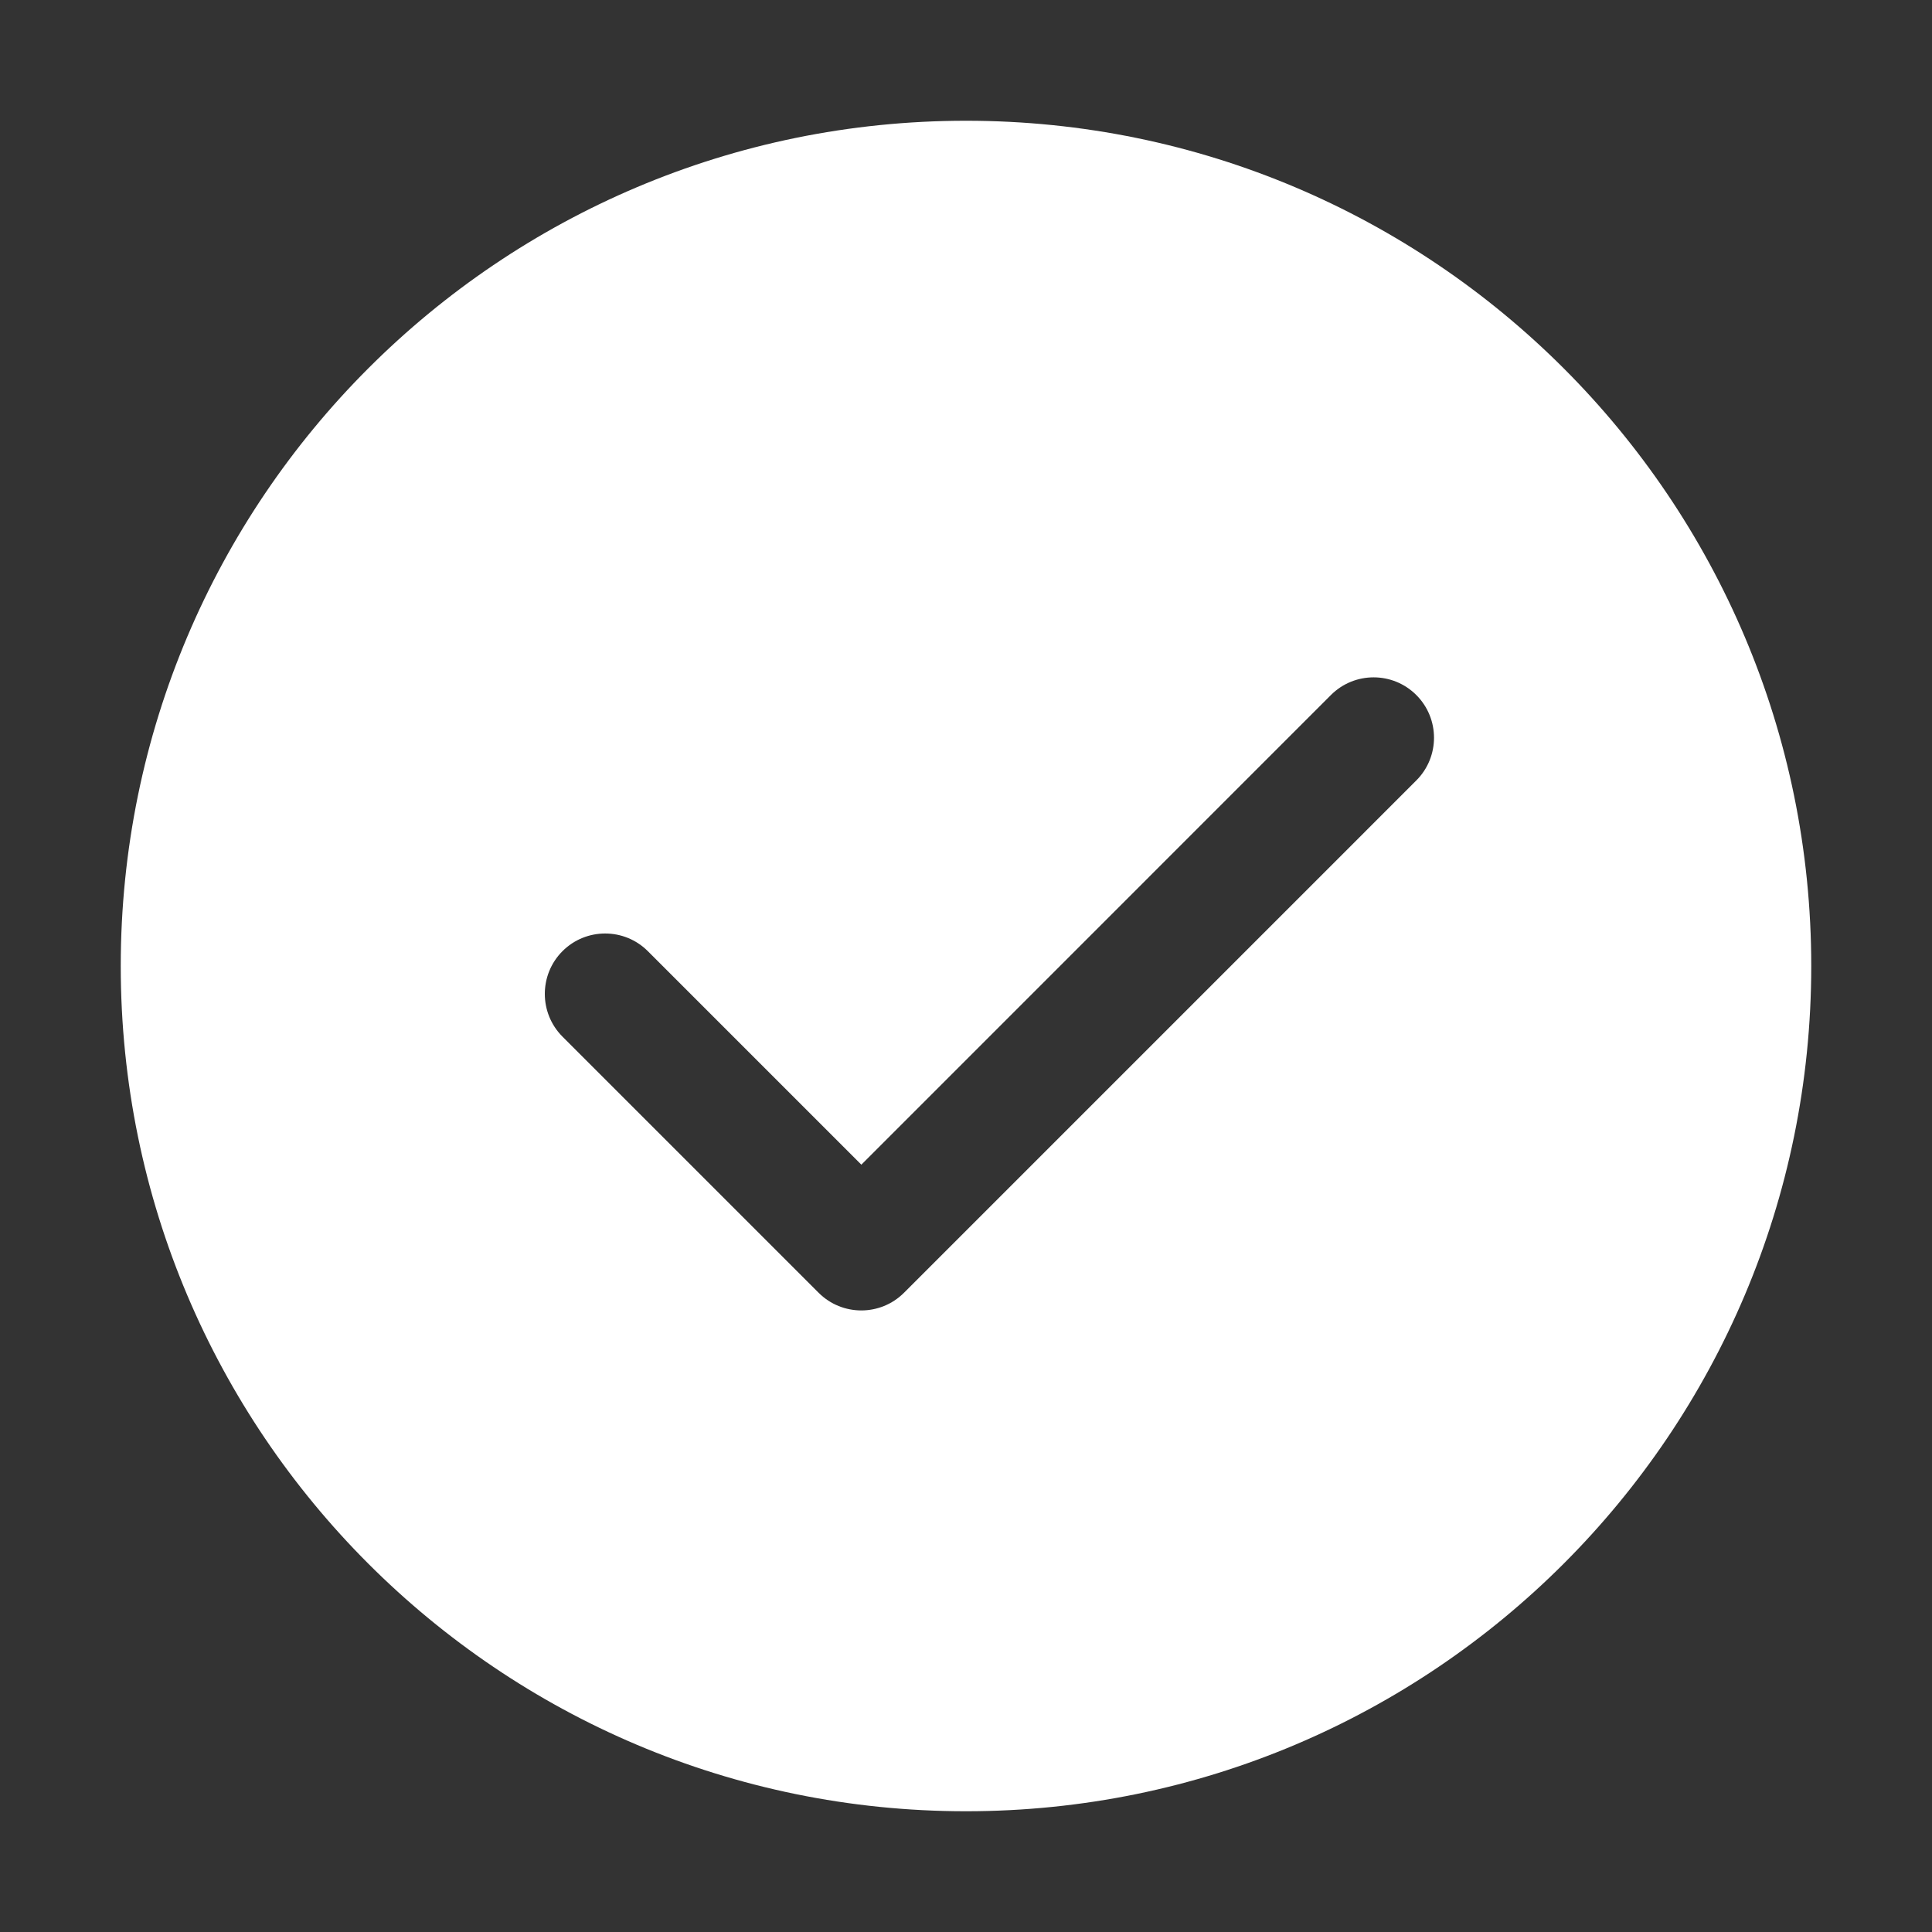 <svg xmlns="http://www.w3.org/2000/svg" width="24" height="24" viewBox="0 0 24 24" fill="none">
    <rect x="0" y="0" width="24" height="24" fill="#333333" stroke="none"/>
    <path fill-rule="evenodd" clip-rule="evenodd" d="M12 22.5C17.799 22.5 22.5 17.799 22.5 12C22.5 6.201 17.799 1.5 12 1.5C6.201 1.5 1.5 6.201 1.5 12C1.5 17.799 6.201 22.5 12 22.5ZM6.987 12.877C6.695 12.584 6.695 12.109 6.987 11.816C7.28 11.523 7.755 11.523 8.048 11.816L10.7 14.468L16.533 8.634C16.826 8.341 17.301 8.341 17.594 8.634C17.887 8.927 17.887 9.402 17.594 9.695L11.23 16.059C10.937 16.352 10.462 16.352 10.169 16.059L6.987 12.877Z" fill="#FFF"/>
</svg>
